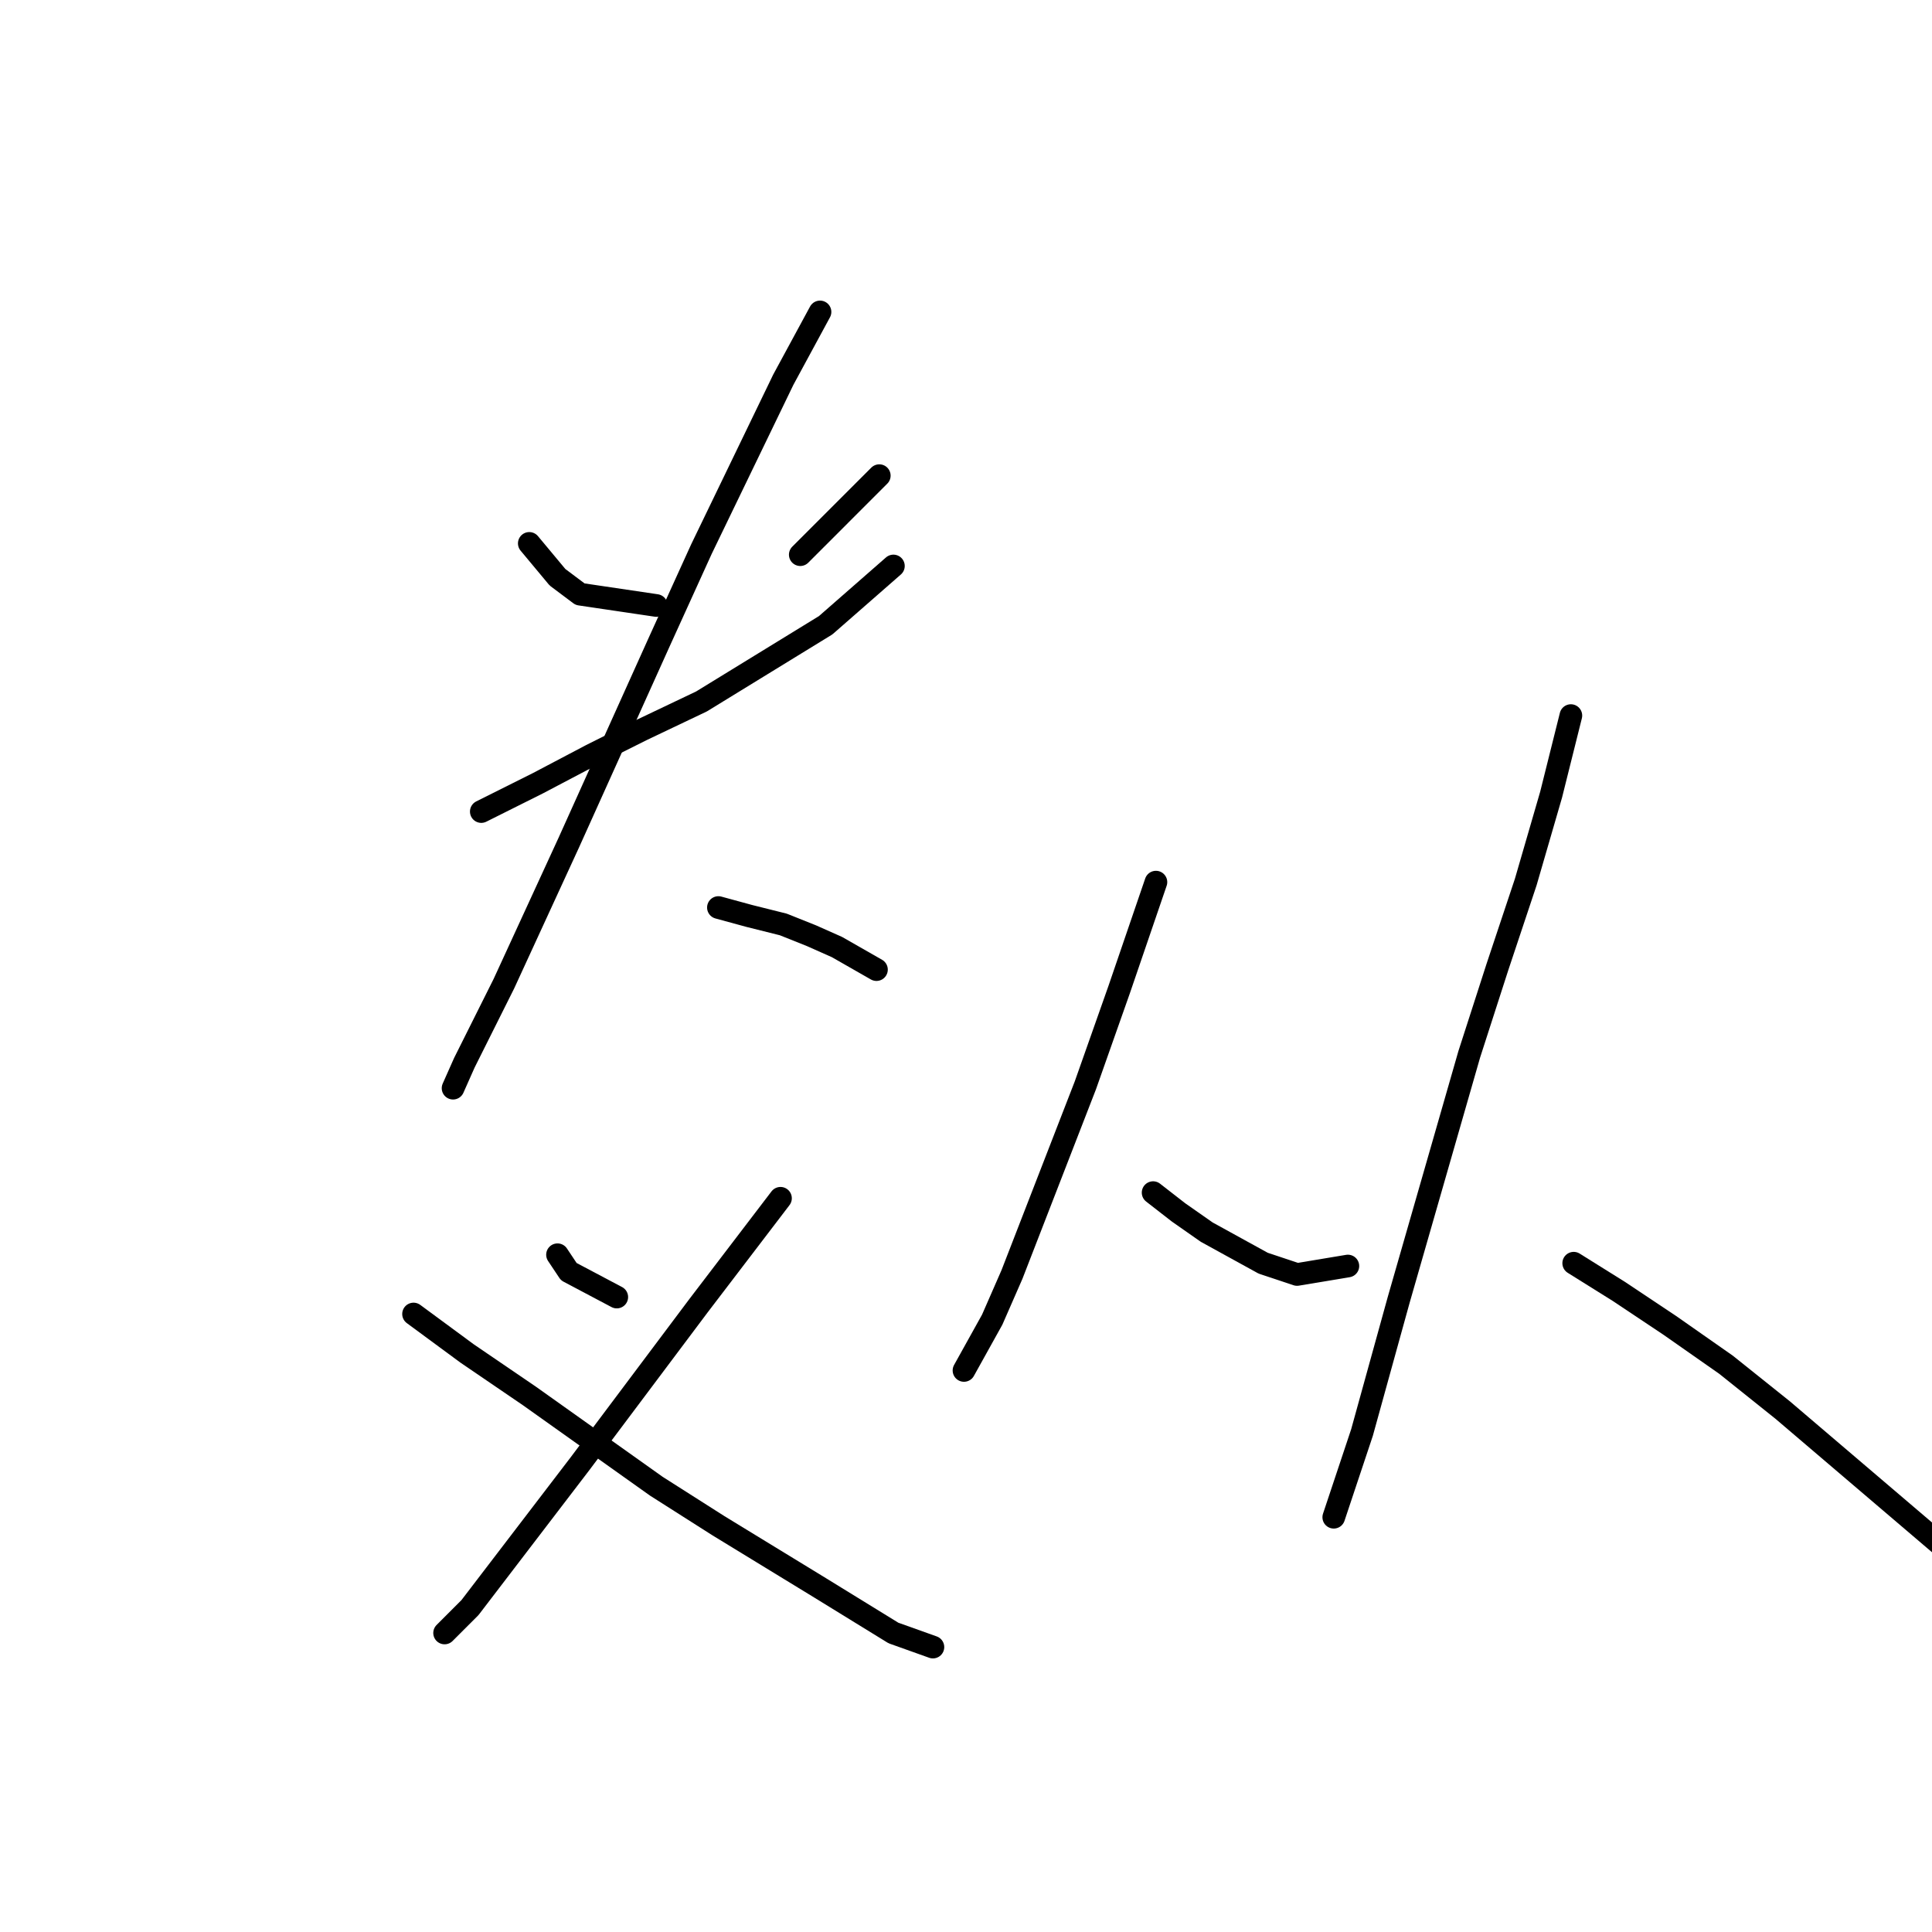 <?xml version="1.0" standalone="no"?>
    <svg width="256" height="256" xmlns="http://www.w3.org/2000/svg" version="1.1">
    <polyline stroke="black" stroke-width="3" stroke-linecap="round" fill="transparent" stroke-linejoin="round" points="70.132 72.002 72.002 74.246 73.872 76.49 76.864 78.734 86.963 80.23 86.963 80.23 " />
        <polyline stroke="black" stroke-width="3" stroke-linecap="round" fill="transparent" stroke-linejoin="round" points="116.511 63.025 106.039 73.498 106.039 73.498 " />
        <polyline stroke="black" stroke-width="3" stroke-linecap="round" fill="transparent" stroke-linejoin="round" points="63.773 107.535 71.254 103.794 78.36 100.054 85.093 96.688 92.948 92.948 109.405 82.849 118.382 74.994 118.382 74.994 " />
        <polyline stroke="black" stroke-width="3" stroke-linecap="round" fill="transparent" stroke-linejoin="round" points="108.657 41.331 103.794 50.308 92.948 72.75 87.337 85.093 75.368 111.649 66.765 130.351 61.529 140.823 60.033 144.19 60.033 144.19 " />
        <polyline stroke="black" stroke-width="3" stroke-linecap="round" fill="transparent" stroke-linejoin="round" points="95.192 120.252 99.306 121.374 103.794 122.496 107.535 123.992 110.901 125.488 116.137 128.48 116.137 128.48 " />
        <polyline stroke="black" stroke-width="3" stroke-linecap="round" fill="transparent" stroke-linejoin="round" points="73.872 166.258 75.368 168.502 81.727 171.868 81.727 171.868 " />
        <polyline stroke="black" stroke-width="3" stroke-linecap="round" fill="transparent" stroke-linejoin="round" points="103.42 158.777 92.574 172.99 76.864 193.936 62.277 213.011 58.911 216.378 58.911 216.378 " />
        <polyline stroke="black" stroke-width="3" stroke-linecap="round" fill="transparent" stroke-linejoin="round" points="54.796 174.112 61.903 179.349 70.132 184.959 86.963 196.928 95.192 202.165 108.657 210.393 118.382 216.378 123.618 218.248 123.618 218.248 " />
        <polyline stroke="black" stroke-width="3" stroke-linecap="round" fill="transparent" stroke-linejoin="round" points="153.167 116.886 148.304 131.099 143.816 143.816 134.091 168.876 131.473 174.86 127.732 181.593 127.732 181.593 " />
        <polyline stroke="black" stroke-width="3" stroke-linecap="round" fill="transparent" stroke-linejoin="round" points="152.792 158.029 156.159 160.647 159.899 163.265 167.38 167.38 171.868 168.876 178.601 167.754 178.601 167.754 " />
        <polyline stroke="black" stroke-width="3" stroke-linecap="round" fill="transparent" stroke-linejoin="round" points="208.149 94.818 205.531 105.291 202.165 116.886 198.424 128.106 194.684 139.701 185.333 172.242 180.471 189.822 176.73 201.042 176.73 201.042 " />
        <polyline stroke="black" stroke-width="3" stroke-linecap="round" fill="transparent" stroke-linejoin="round" points="208.523 167.38 214.508 171.12 221.24 175.608 228.721 180.845 236.201 186.829 259.017 206.279 259.017 206.279 " />
        </svg>